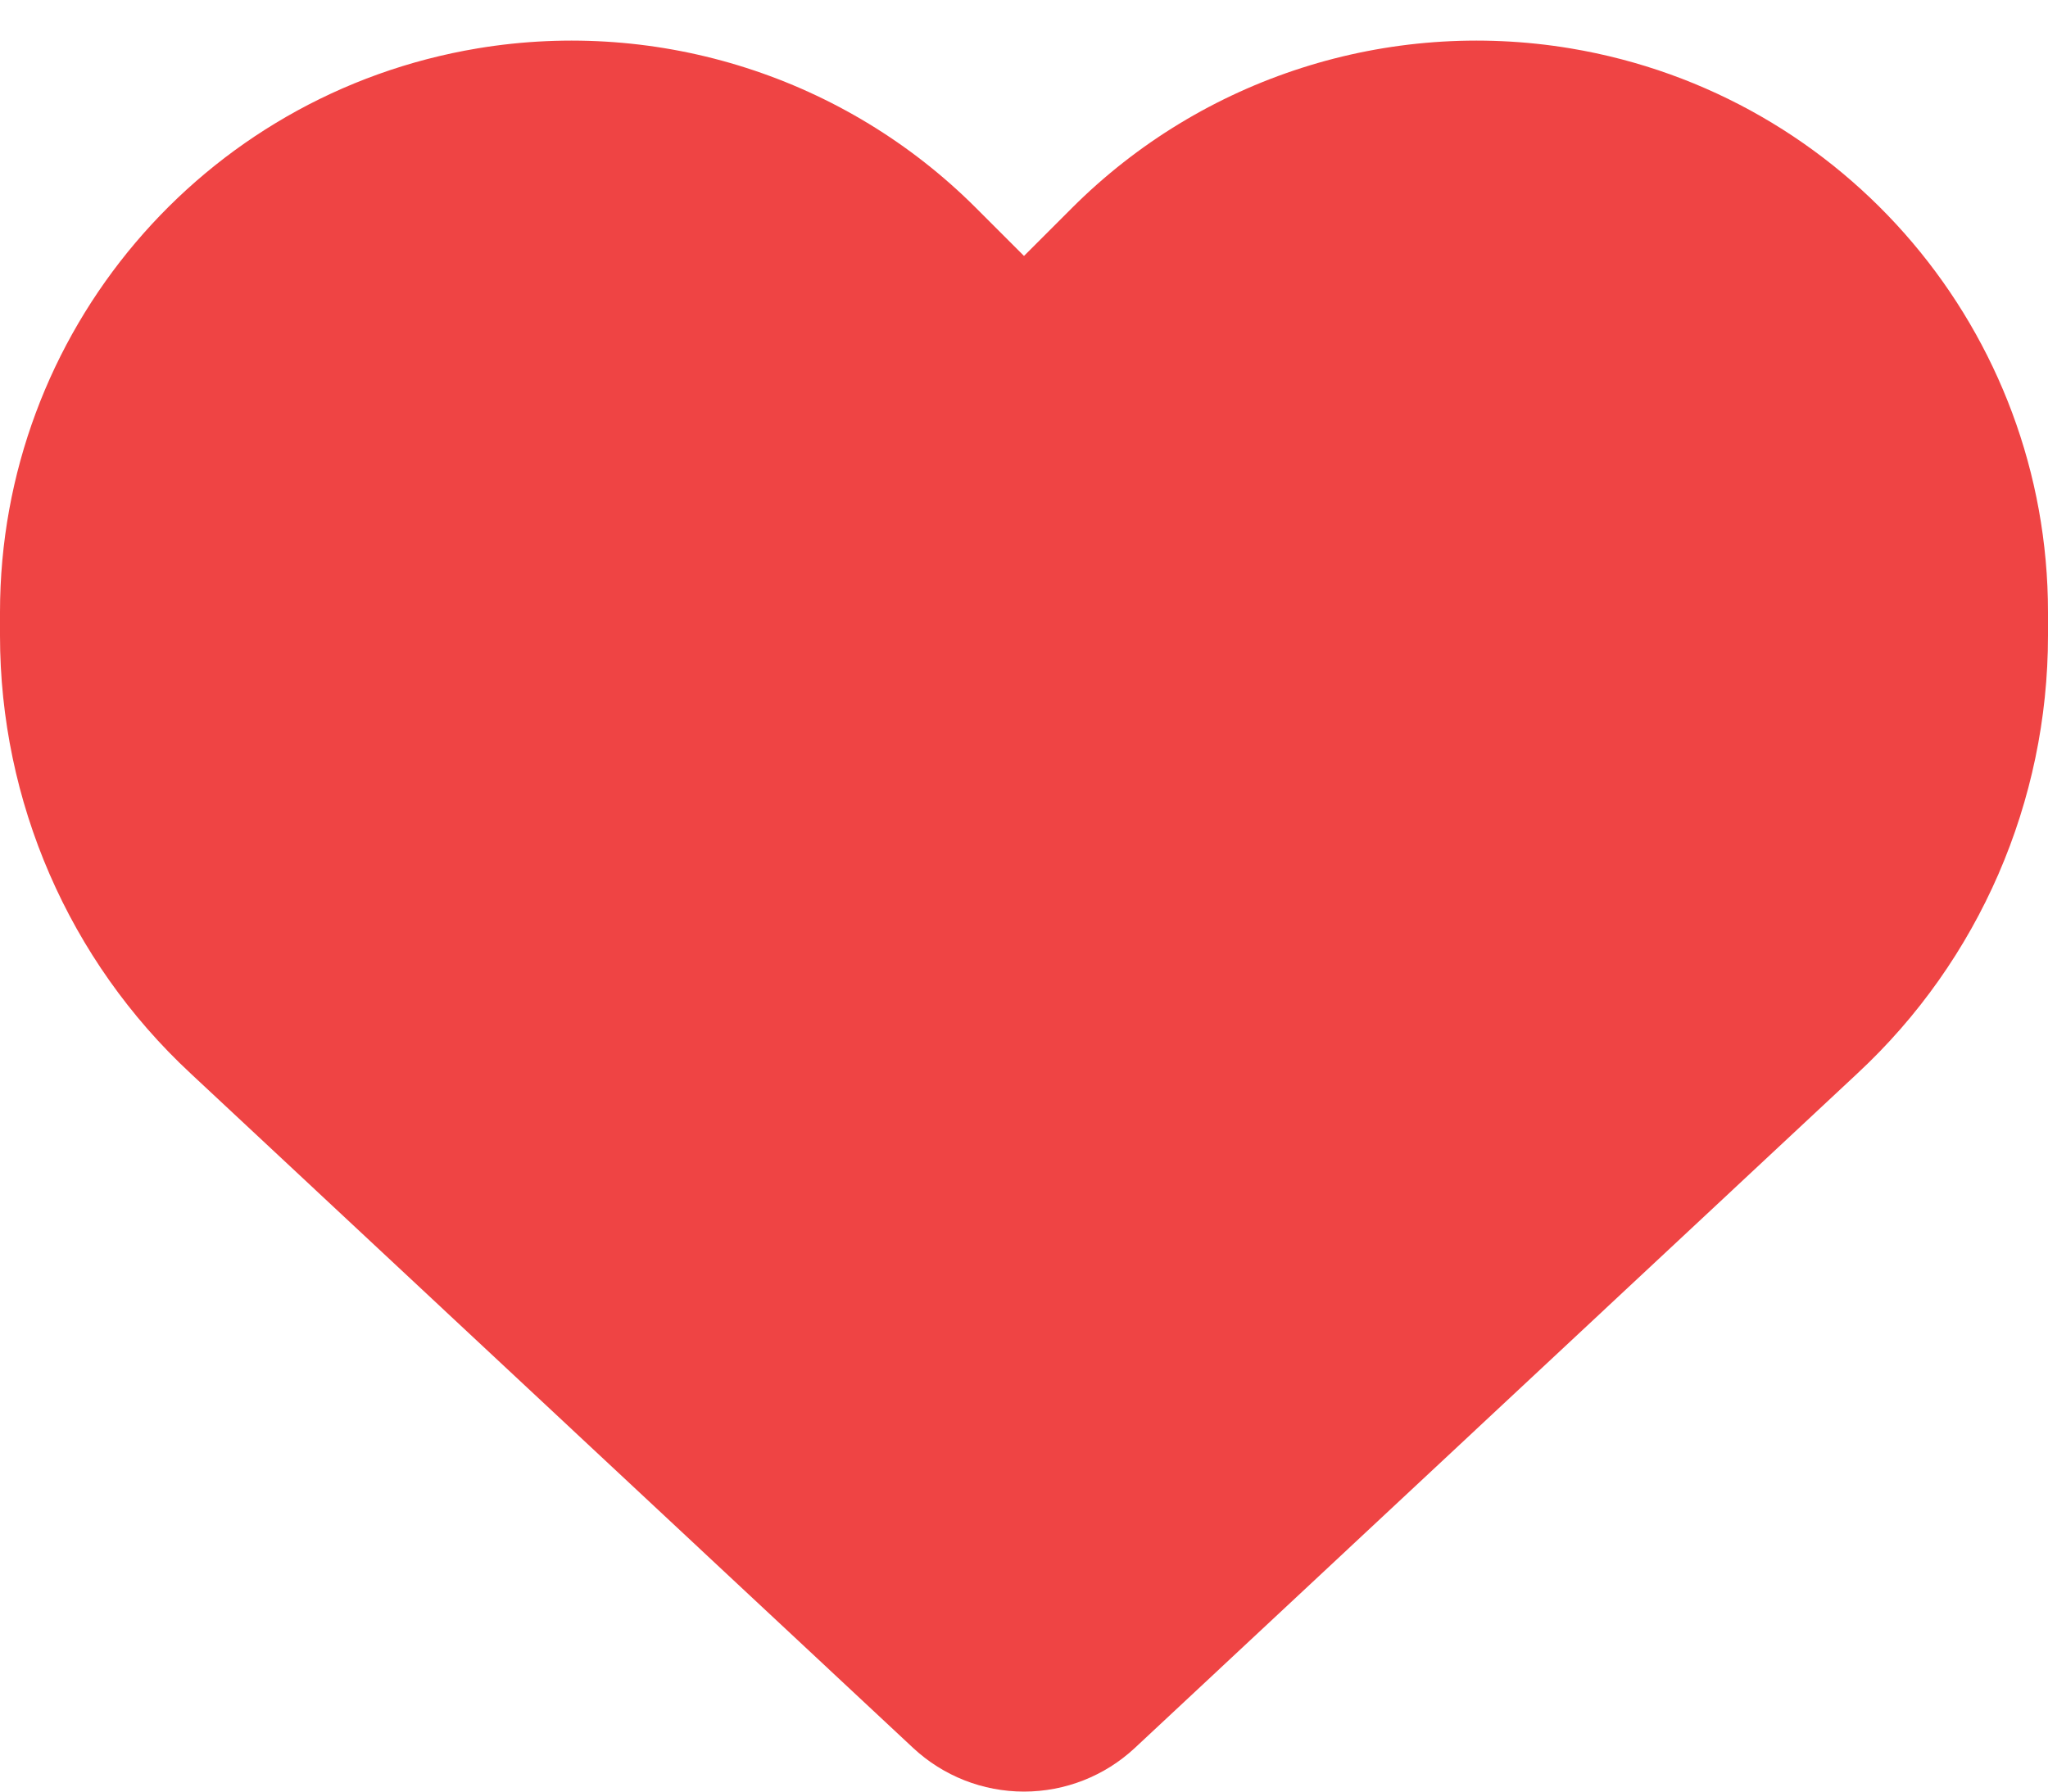 <svg width="16" height="14" viewBox="0 0 16 14" fill="none" xmlns="http://www.w3.org/2000/svg">
<path d="M1.488 8.387L7.134 13.659C7.369 13.878 7.678 14 8 14C8.322 14 8.631 13.878 8.866 13.659L14.512 8.387C15.463 7.503 16 6.262 16 4.966V4.784C16 2.6 14.422 0.737 12.269 0.378C10.844 0.141 9.394 0.606 8.375 1.625L8 2L7.625 1.625C6.606 0.606 5.156 0.141 3.731 0.378C1.578 0.737 0 2.6 0 4.784V4.966C0 6.262 0.537 7.503 1.488 8.387Z" fill="#EF4444"/>
</svg>

